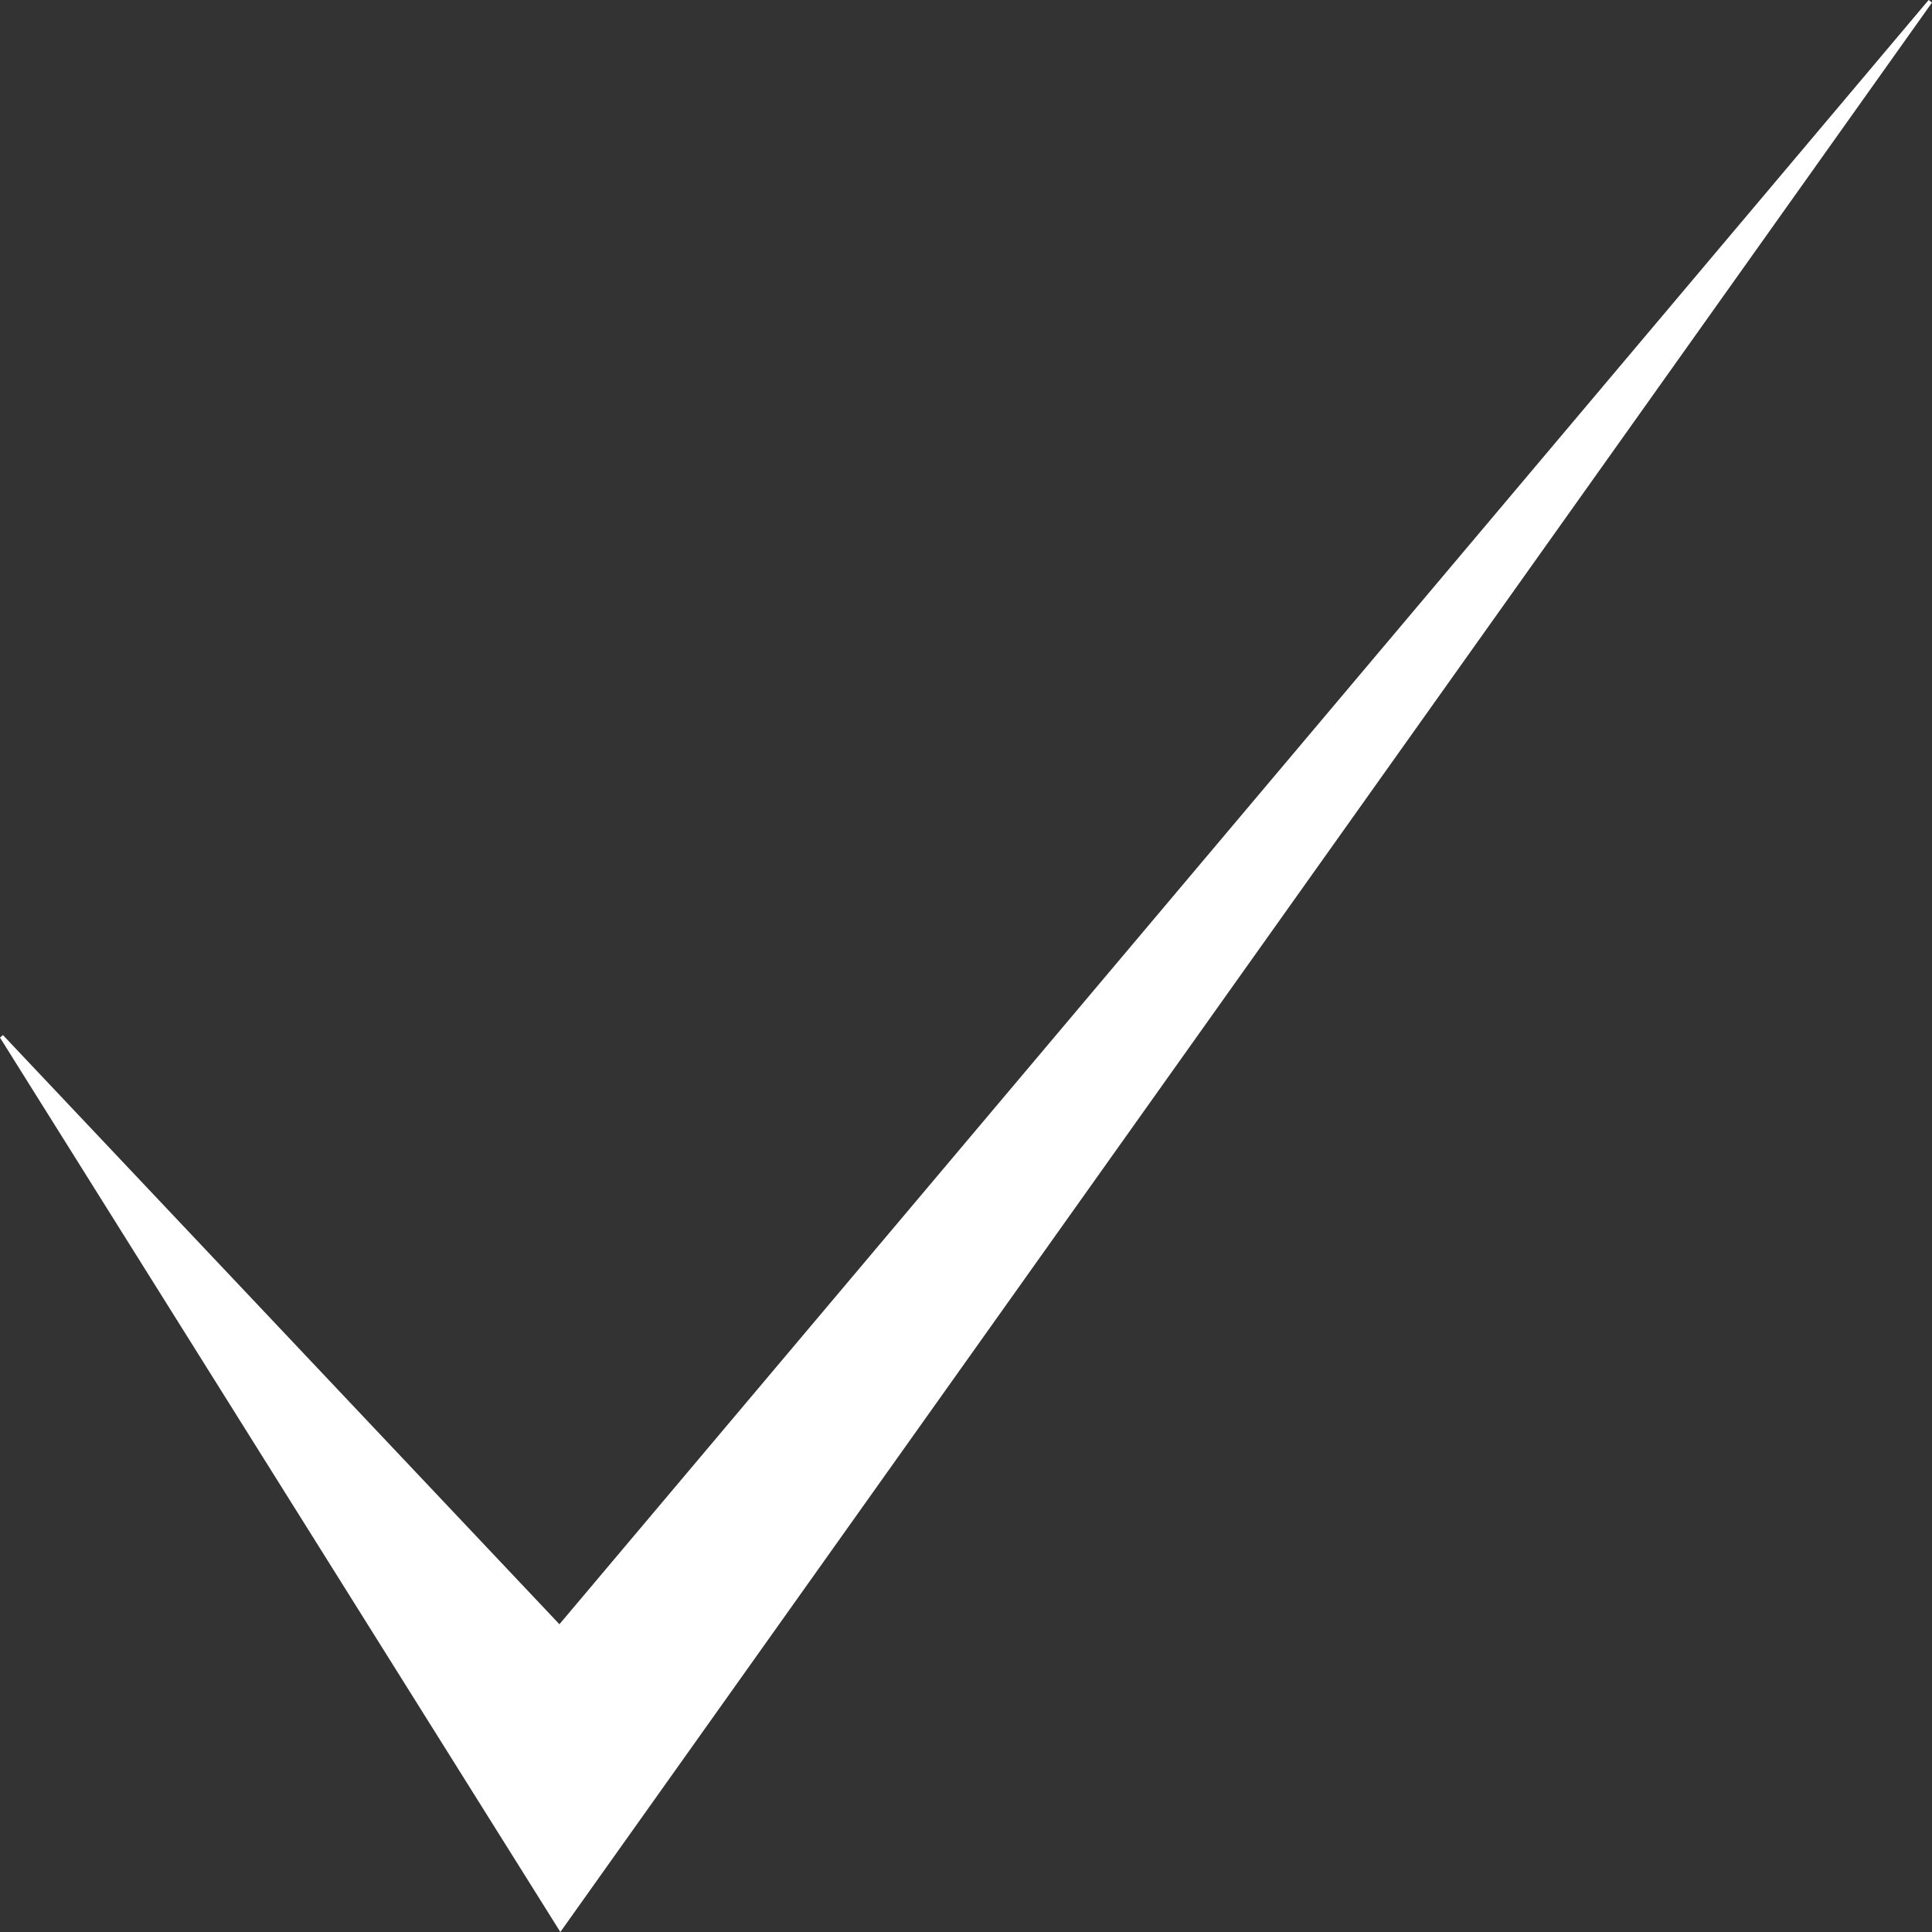 <svg width="27" height="27" viewBox="0 0 27 27" fill="none" xmlns="http://www.w3.org/2000/svg">
<rect x="0" y="0" width="27" height="27" fill="#333333" stroke="none"/>
<path d="M7.831 27C5.203 22.806 2.601 18.653 0 14.501C0.014 14.49 0.028 14.477 0.041 14.465C2.626 17.202 5.211 19.939 7.818 22.699C14.21 15.117 20.582 7.559 26.953 0C26.969 0.012 26.985 0.024 27 0.036C20.619 9.011 14.24 17.985 7.831 27Z" fill="white"/>
</svg>

